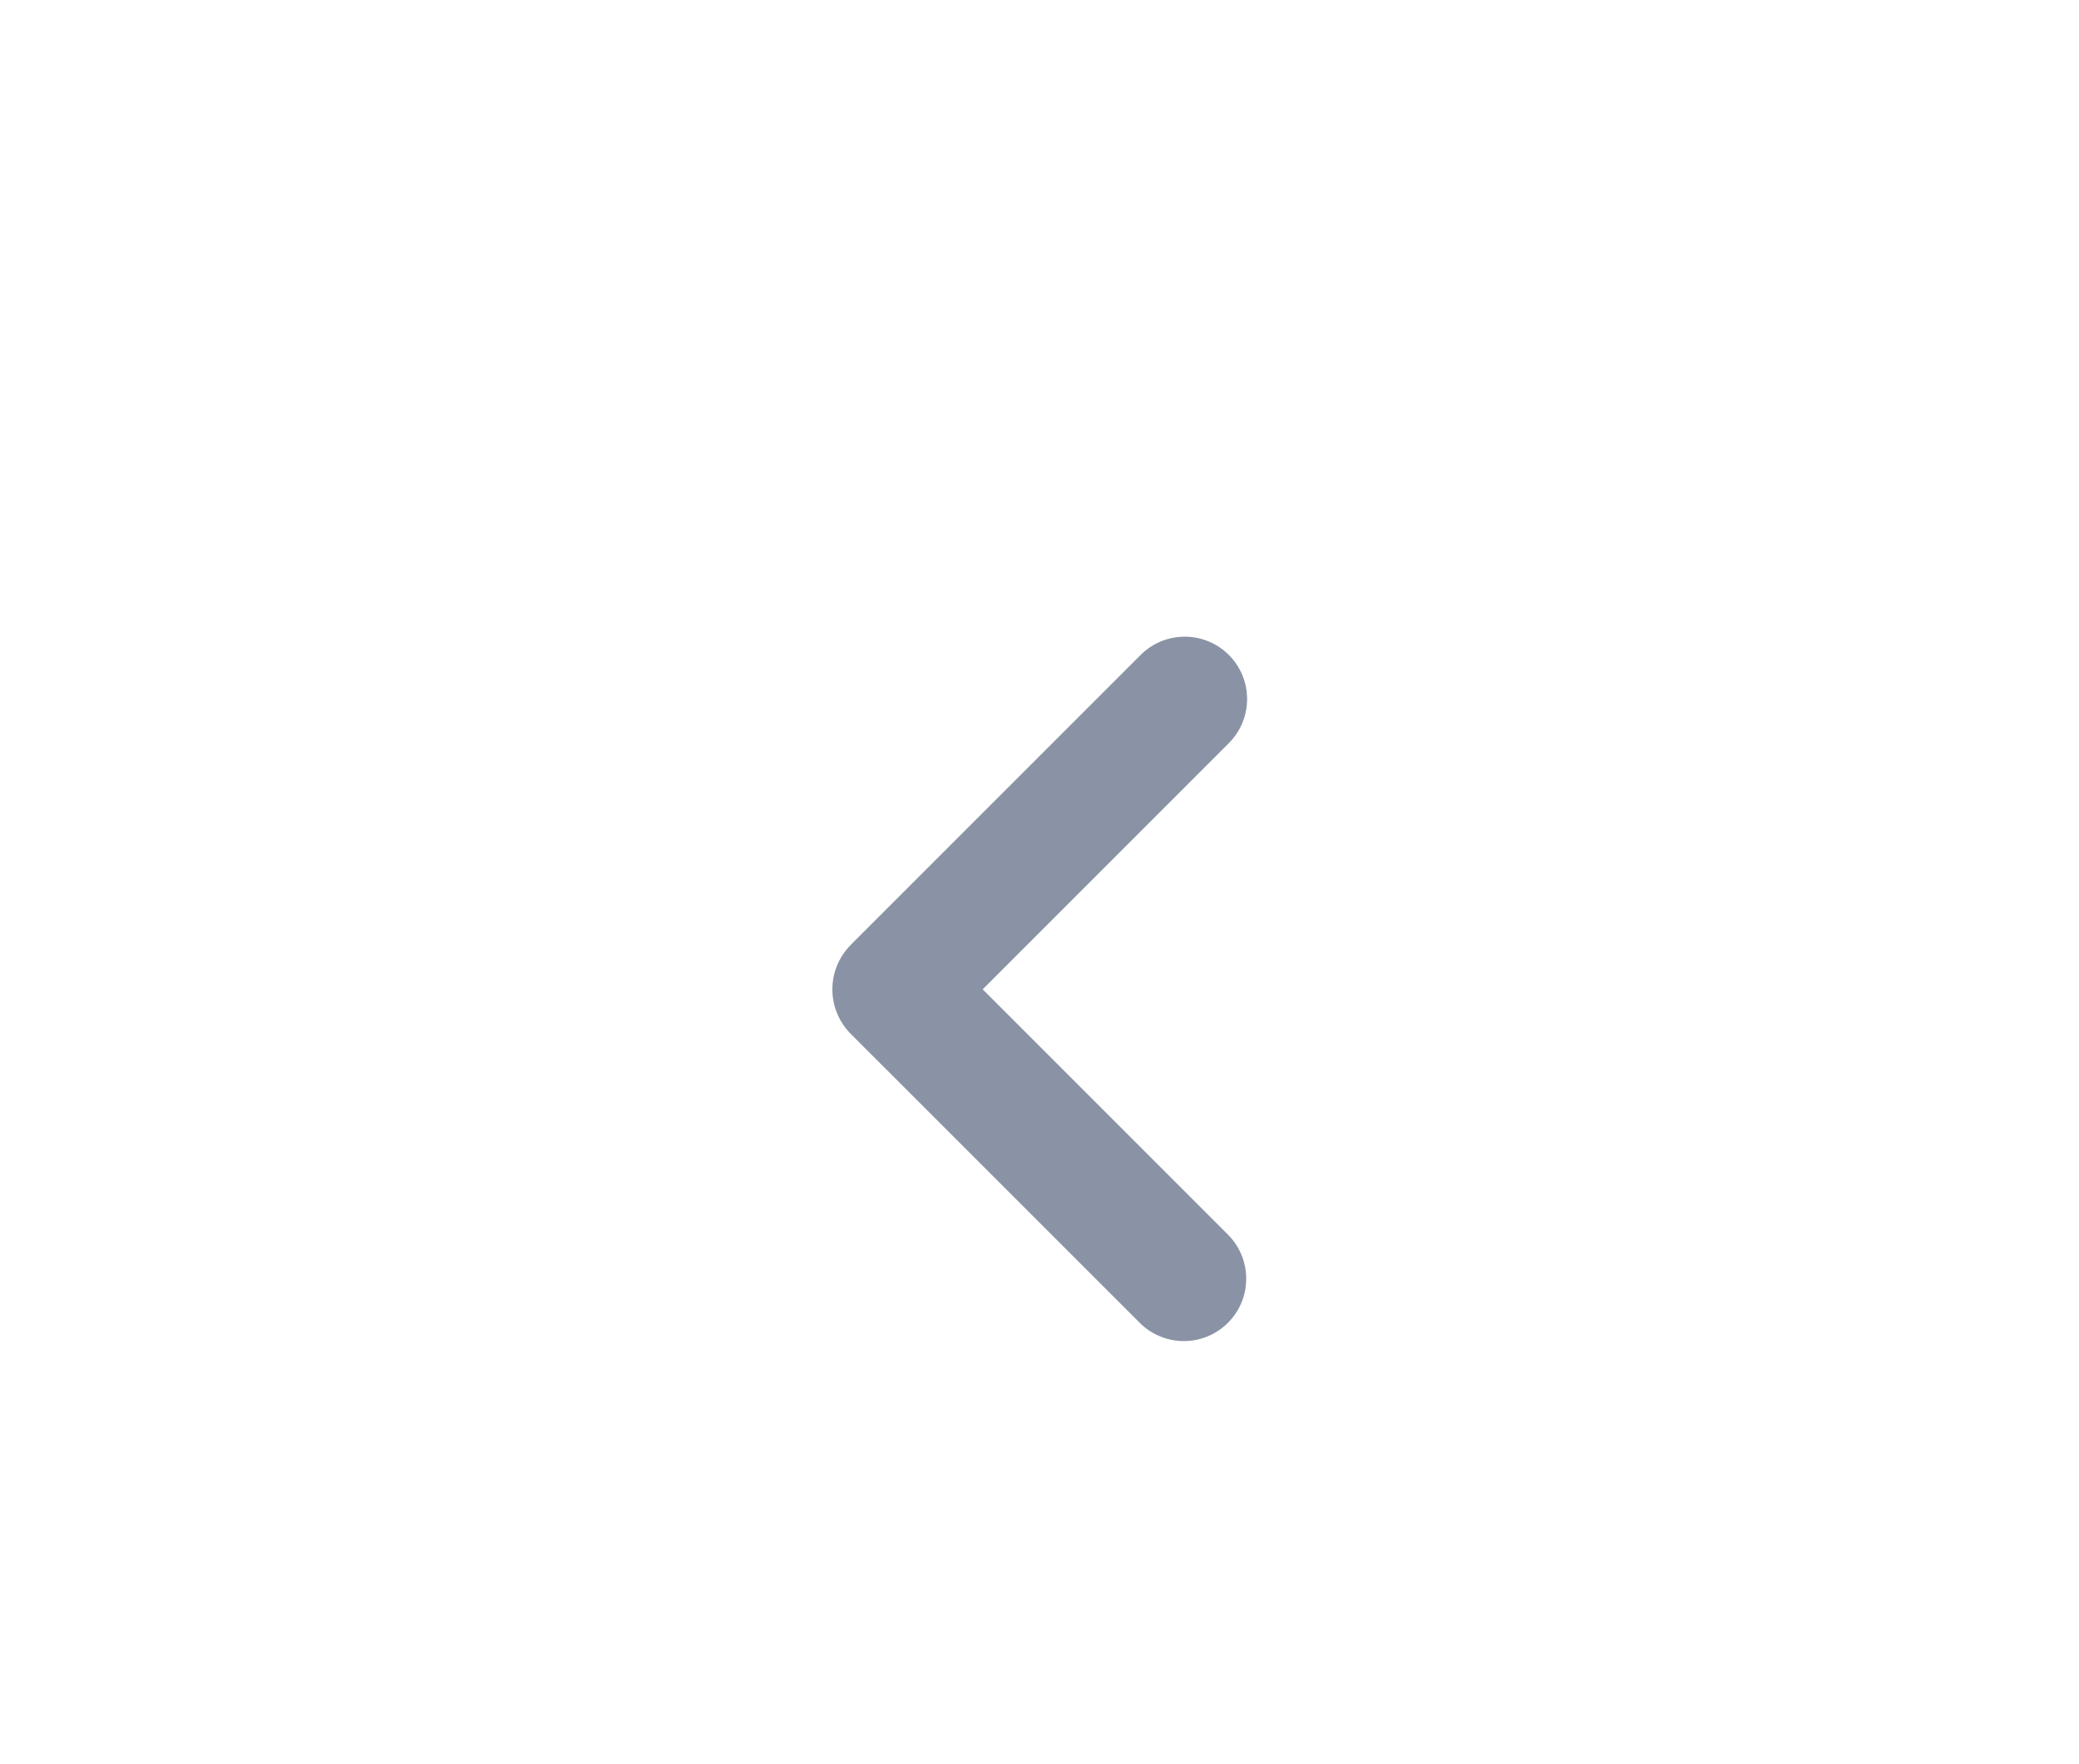 <svg width="33" height="28" viewBox="0 0 33 28" fill="none" xmlns="http://www.w3.org/2000/svg">
<g clip-path="url(#clip0_1210_52267)">
<path fill-rule="evenodd" clip-rule="evenodd" d="M13.505 14.995L18.098 10.402C18.19 10.309 18.299 10.234 18.419 10.183C18.54 10.132 18.669 10.106 18.8 10.105C18.931 10.104 19.061 10.13 19.182 10.179C19.303 10.229 19.413 10.302 19.505 10.395C19.598 10.487 19.671 10.597 19.721 10.718C19.771 10.839 19.796 10.969 19.795 11.1C19.795 11.231 19.768 11.36 19.717 11.481C19.666 11.601 19.592 11.71 19.498 11.802L15.598 15.702L19.498 19.602C19.681 19.788 19.782 20.039 19.781 20.3C19.78 20.561 19.676 20.811 19.491 20.995C19.307 21.179 19.057 21.284 18.796 21.285C18.535 21.286 18.285 21.185 18.098 21.002L13.505 16.41C13.318 16.223 13.212 15.968 13.212 15.703C13.212 15.438 13.318 15.184 13.505 14.996V14.995Z" fill="#8993A5"/>
</g>
<defs>
<clipPath id="clip0_1210_52267">
<rect width="32" height="32" fill="white" transform="translate(0.5)"/>
</clipPath>
</defs>
</svg>
